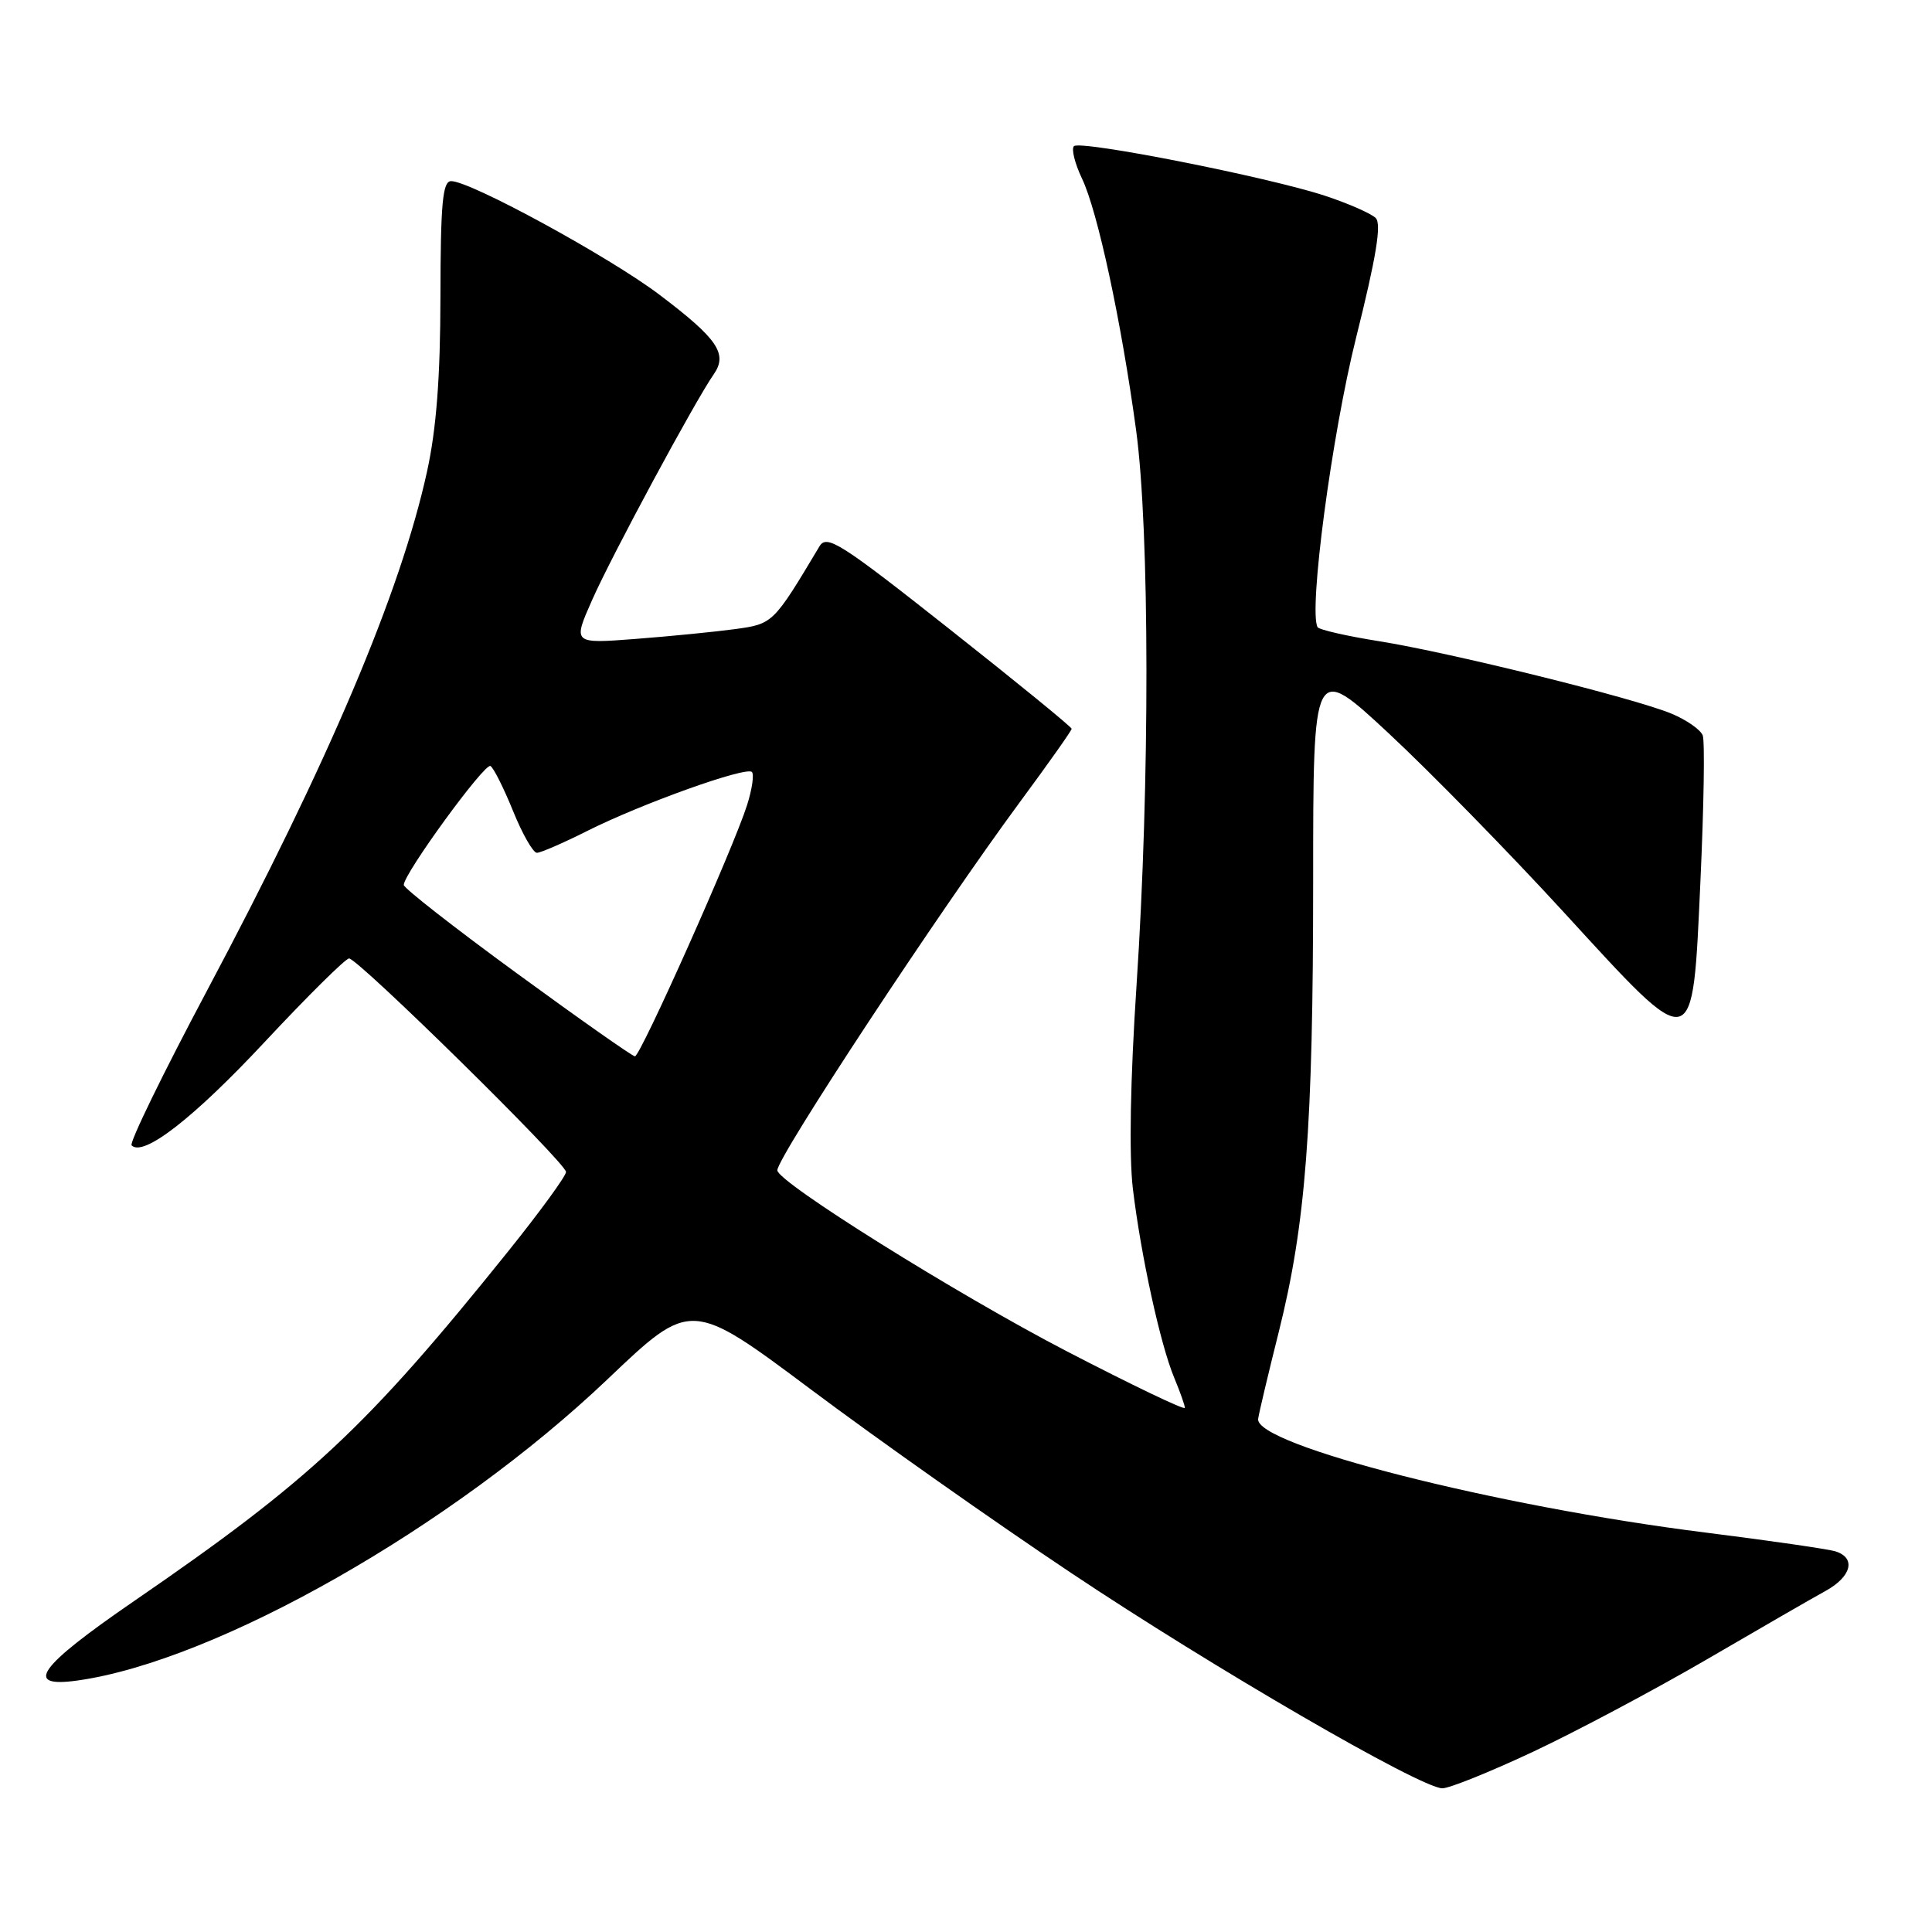 <?xml version="1.0" encoding="UTF-8" standalone="no"?>
<!DOCTYPE svg PUBLIC "-//W3C//DTD SVG 1.1//EN" "http://www.w3.org/Graphics/SVG/1.1/DTD/svg11.dtd" >
<svg xmlns="http://www.w3.org/2000/svg" xmlns:xlink="http://www.w3.org/1999/xlink" version="1.1" viewBox="0 0 256 256">
 <g >
 <path fill="currentColor"
d=" M 203.11 232.13 C 208.82 229.45 219.20 223.93 226.16 219.88 C 233.12 215.82 240.21 211.73 241.91 210.80 C 245.33 208.91 245.96 206.44 243.23 205.57 C 242.25 205.26 234.49 204.14 225.98 203.07 C 198.30 199.61 166.22 191.45 166.71 188.00 C 166.83 187.18 168.06 182.00 169.44 176.50 C 173.02 162.21 174.00 149.42 174.00 116.68 C 174.00 87.86 174.00 87.86 184.02 97.18 C 189.53 102.31 199.93 112.94 207.14 120.80 C 224.73 139.99 224.24 140.10 225.32 116.66 C 225.77 106.85 225.91 98.20 225.62 97.44 C 225.32 96.68 223.47 95.39 221.50 94.57 C 216.59 92.51 192.22 86.48 182.72 84.96 C 178.44 84.28 174.79 83.44 174.59 83.11 C 173.37 80.98 176.46 57.67 179.69 44.74 C 182.36 34.07 183.08 29.68 182.29 28.89 C 181.69 28.29 178.68 26.97 175.60 25.95 C 168.10 23.47 143.13 18.54 142.30 19.37 C 141.94 19.73 142.42 21.66 143.37 23.66 C 145.45 28.01 148.58 42.59 150.54 57.00 C 152.34 70.29 152.37 103.82 150.60 130.50 C 149.77 143.05 149.59 153.11 150.11 157.50 C 151.17 166.33 153.75 178.16 155.59 182.56 C 156.36 184.41 157.00 186.21 157.00 186.55 C 157.00 186.89 149.97 183.52 141.37 179.06 C 126.87 171.54 103.00 156.62 103.00 155.07 C 103.00 153.31 124.49 120.70 135.16 106.25 C 138.92 101.16 142.00 96.80 142.00 96.57 C 142.00 96.33 134.72 90.39 125.83 83.37 C 111.34 71.92 109.55 70.78 108.58 72.40 C 102.46 82.64 102.43 82.67 97.40 83.36 C 94.74 83.72 88.81 84.31 84.22 84.66 C 75.89 85.30 75.89 85.30 78.46 79.50 C 81.05 73.63 92.11 53.12 94.57 49.60 C 96.46 46.89 95.11 44.90 87.39 39.06 C 80.77 34.05 62.35 24.00 59.78 24.00 C 58.65 24.00 58.38 26.90 58.36 39.25 C 58.35 50.01 57.82 56.86 56.58 62.50 C 53.08 78.48 43.56 100.94 27.39 131.34 C 21.59 142.25 17.11 151.44 17.44 151.77 C 18.99 153.33 25.64 148.17 35.05 138.09 C 40.75 131.99 45.79 127.00 46.25 127.00 C 47.45 127.00 75.00 154.10 75.00 155.29 C 75.00 155.83 71.52 160.60 67.27 165.89 C 48.54 189.19 41.15 196.09 17.75 212.16 C 5.05 220.88 3.05 223.68 10.25 222.68 C 28.68 220.10 59.94 202.33 80.53 182.73 C 91.56 172.23 91.56 172.23 107.53 184.17 C 116.31 190.74 131.82 201.68 142.00 208.47 C 160.75 220.99 188.16 236.89 191.11 236.96 C 192.00 236.98 197.40 234.81 203.11 232.13 Z  M 68.50 128.98 C 60.25 122.96 53.50 117.68 53.50 117.26 C 53.50 115.77 64.24 101.03 64.99 101.50 C 65.41 101.75 66.76 104.45 67.99 107.48 C 69.22 110.52 70.64 113.00 71.14 113.00 C 71.65 113.00 74.63 111.70 77.78 110.12 C 84.92 106.52 98.86 101.53 99.63 102.29 C 99.94 102.61 99.66 104.58 98.99 106.68 C 97.19 112.37 84.85 140.00 84.13 139.97 C 83.78 139.95 76.75 135.01 68.50 128.98 Z "/>
</g>
</svg>